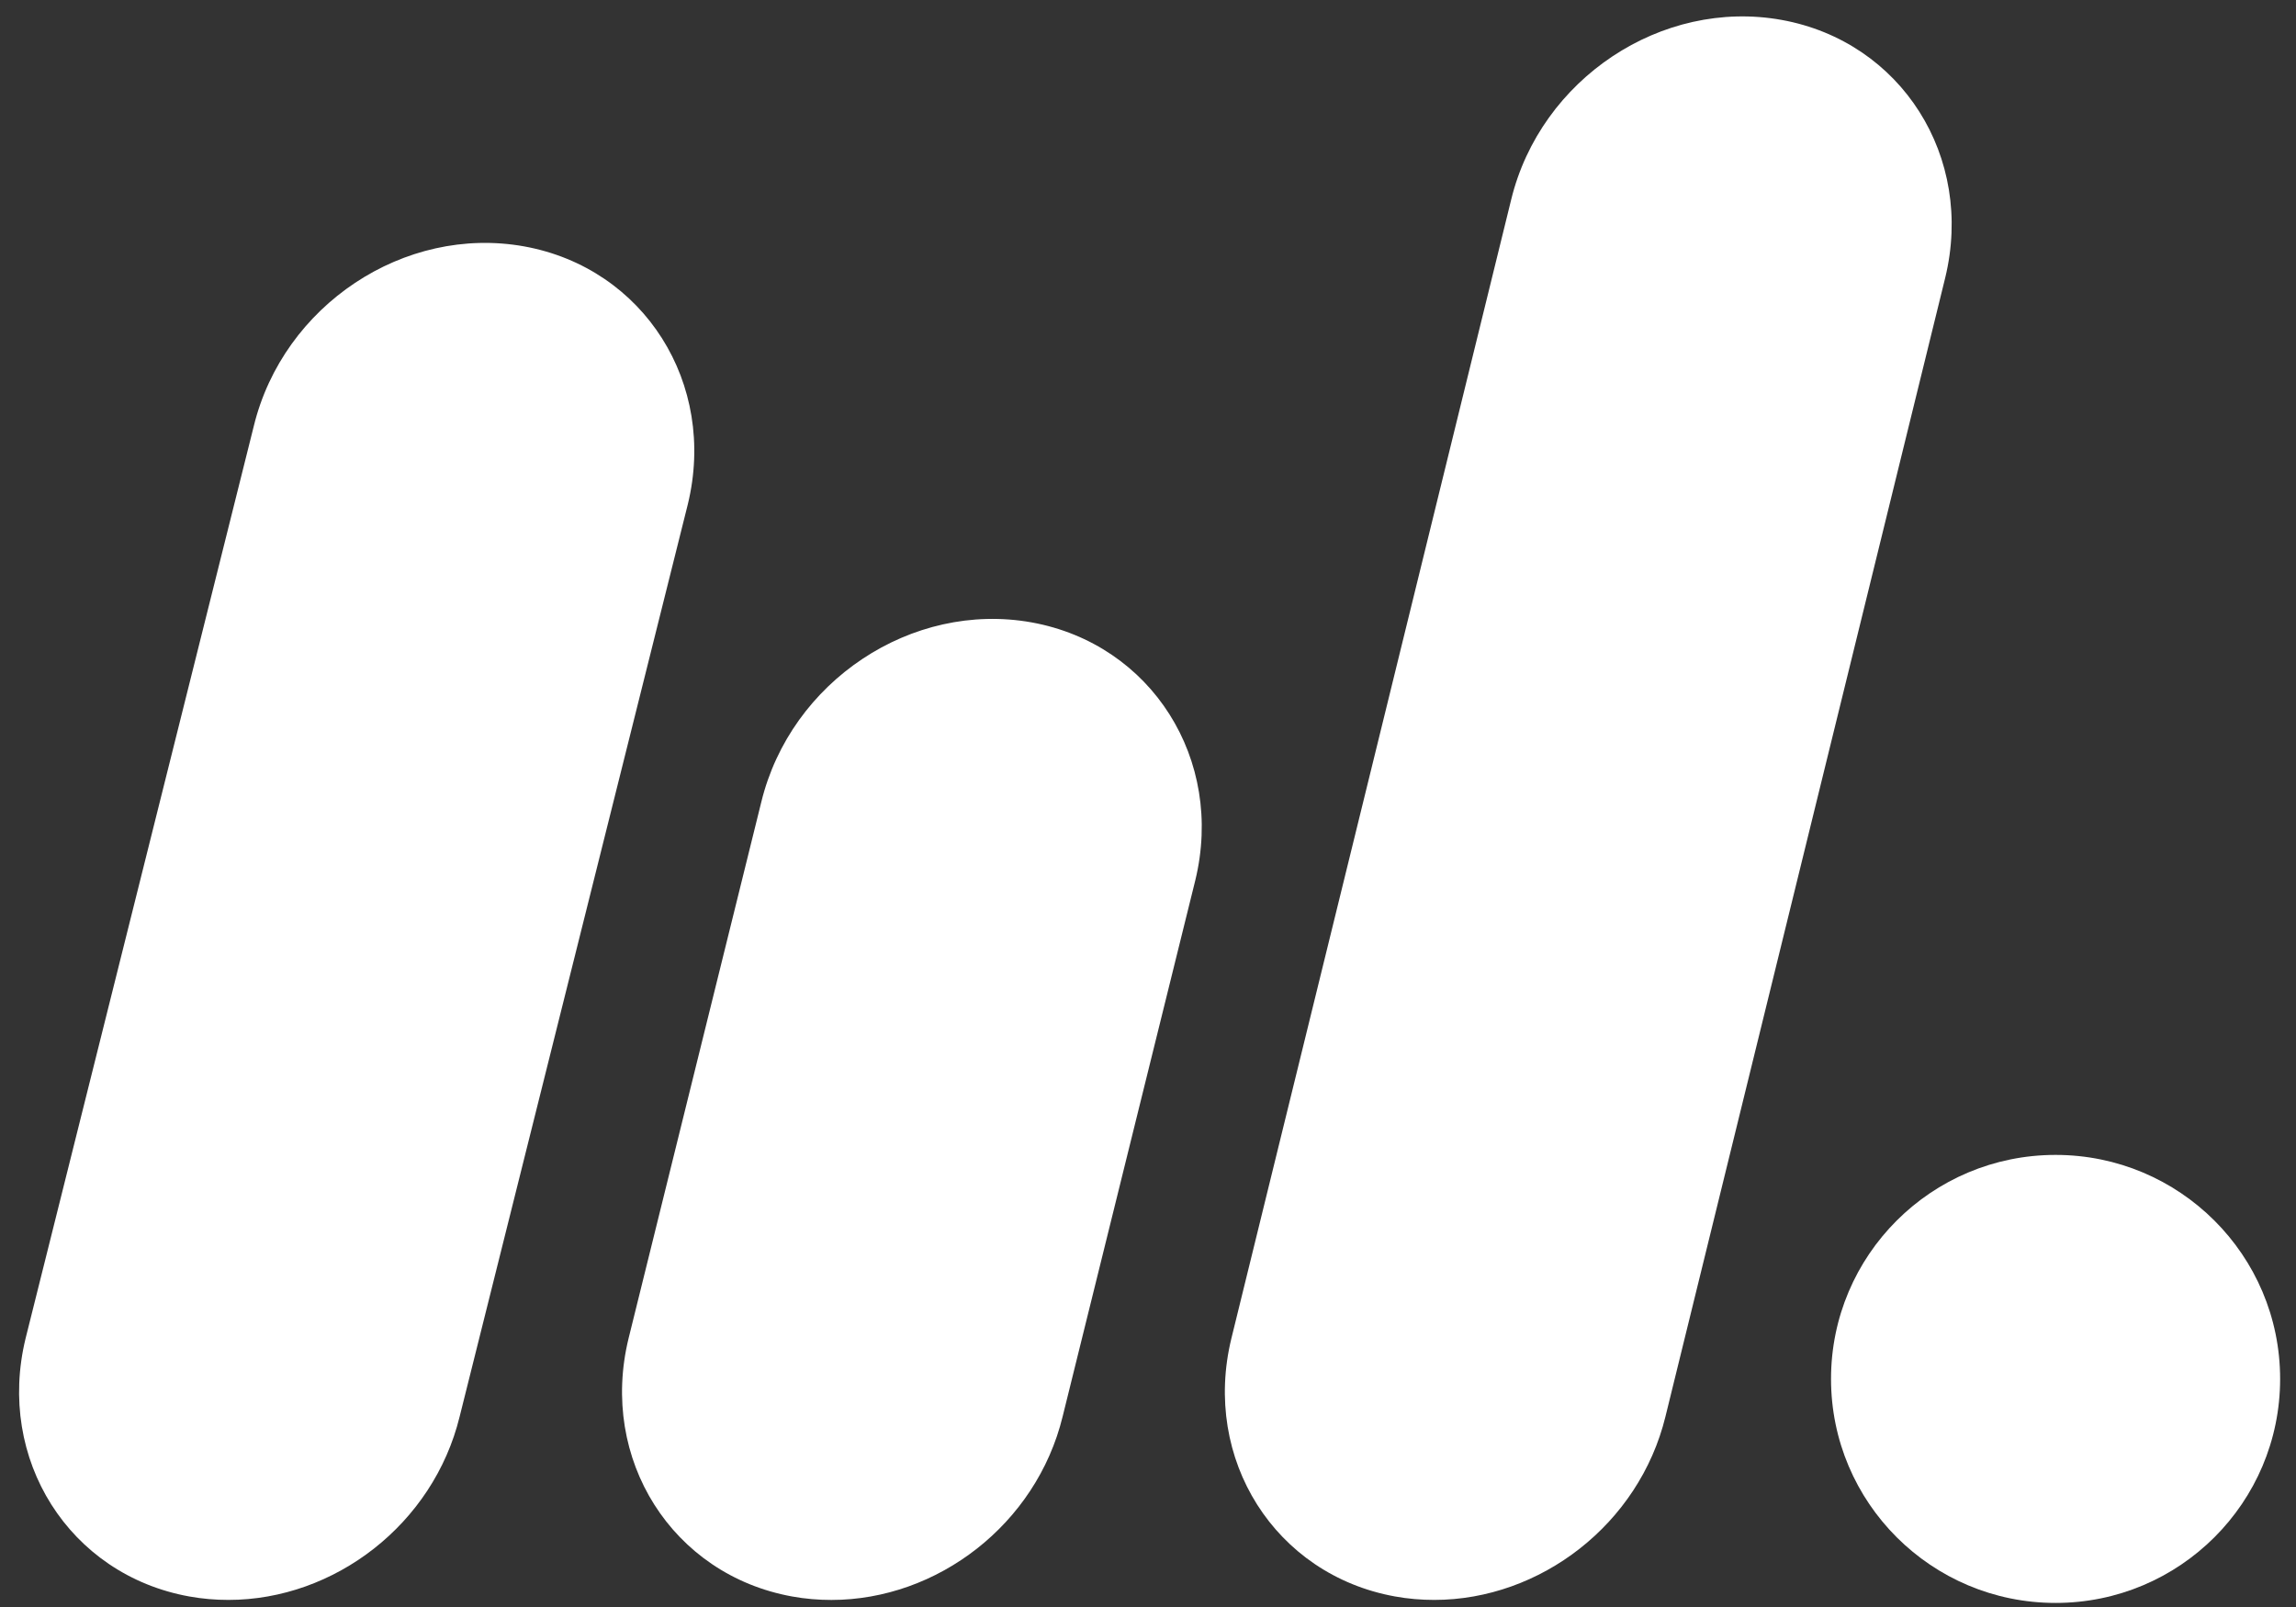 <svg width="70" height="49" viewBox="0 0 70 49" fill="none" xmlns="http://www.w3.org/2000/svg">
<rect x="0" y="0" width="70" height="49" fill="#333333" stroke="none"/>
<path d="M15.981 7.513C12.328 6.855 8.635 9.307 7.737 12.995L0.781 40.806C-0.119 44.494 2.113 48.017 5.766 48.678C6.167 48.751 6.568 48.784 6.965 48.784C10.195 48.784 13.212 46.477 14.014 43.192L20.969 15.381C21.867 11.697 19.634 8.174 15.981 7.513Z" fill="white"/>
<path d="M31.453 18.978C27.799 18.32 24.106 20.772 23.209 24.46L19.164 40.808C18.263 44.496 20.496 48.018 24.149 48.679C24.55 48.752 24.951 48.785 25.348 48.785C28.578 48.785 31.595 46.478 32.397 43.194L36.441 26.846C37.338 23.161 35.106 19.639 31.453 18.978Z" fill="white"/>
<path d="M54.316 0.607C50.663 -0.051 46.97 2.401 46.072 6.089L37.543 40.807C36.642 44.495 38.875 48.017 42.528 48.678C42.929 48.751 43.33 48.784 43.727 48.784C46.957 48.784 49.974 46.477 50.776 43.193L59.304 8.475C60.202 4.79 57.97 1.268 54.316 0.607Z" fill="white"/>
<path d="M62.67 35.215C58.887 35.215 55.824 38.272 55.824 42.045C55.824 45.819 58.887 48.876 62.67 48.876C66.452 48.876 69.516 45.819 69.516 42.045C69.516 38.272 66.449 35.215 62.67 35.215Z" fill="white"/>
</svg>
